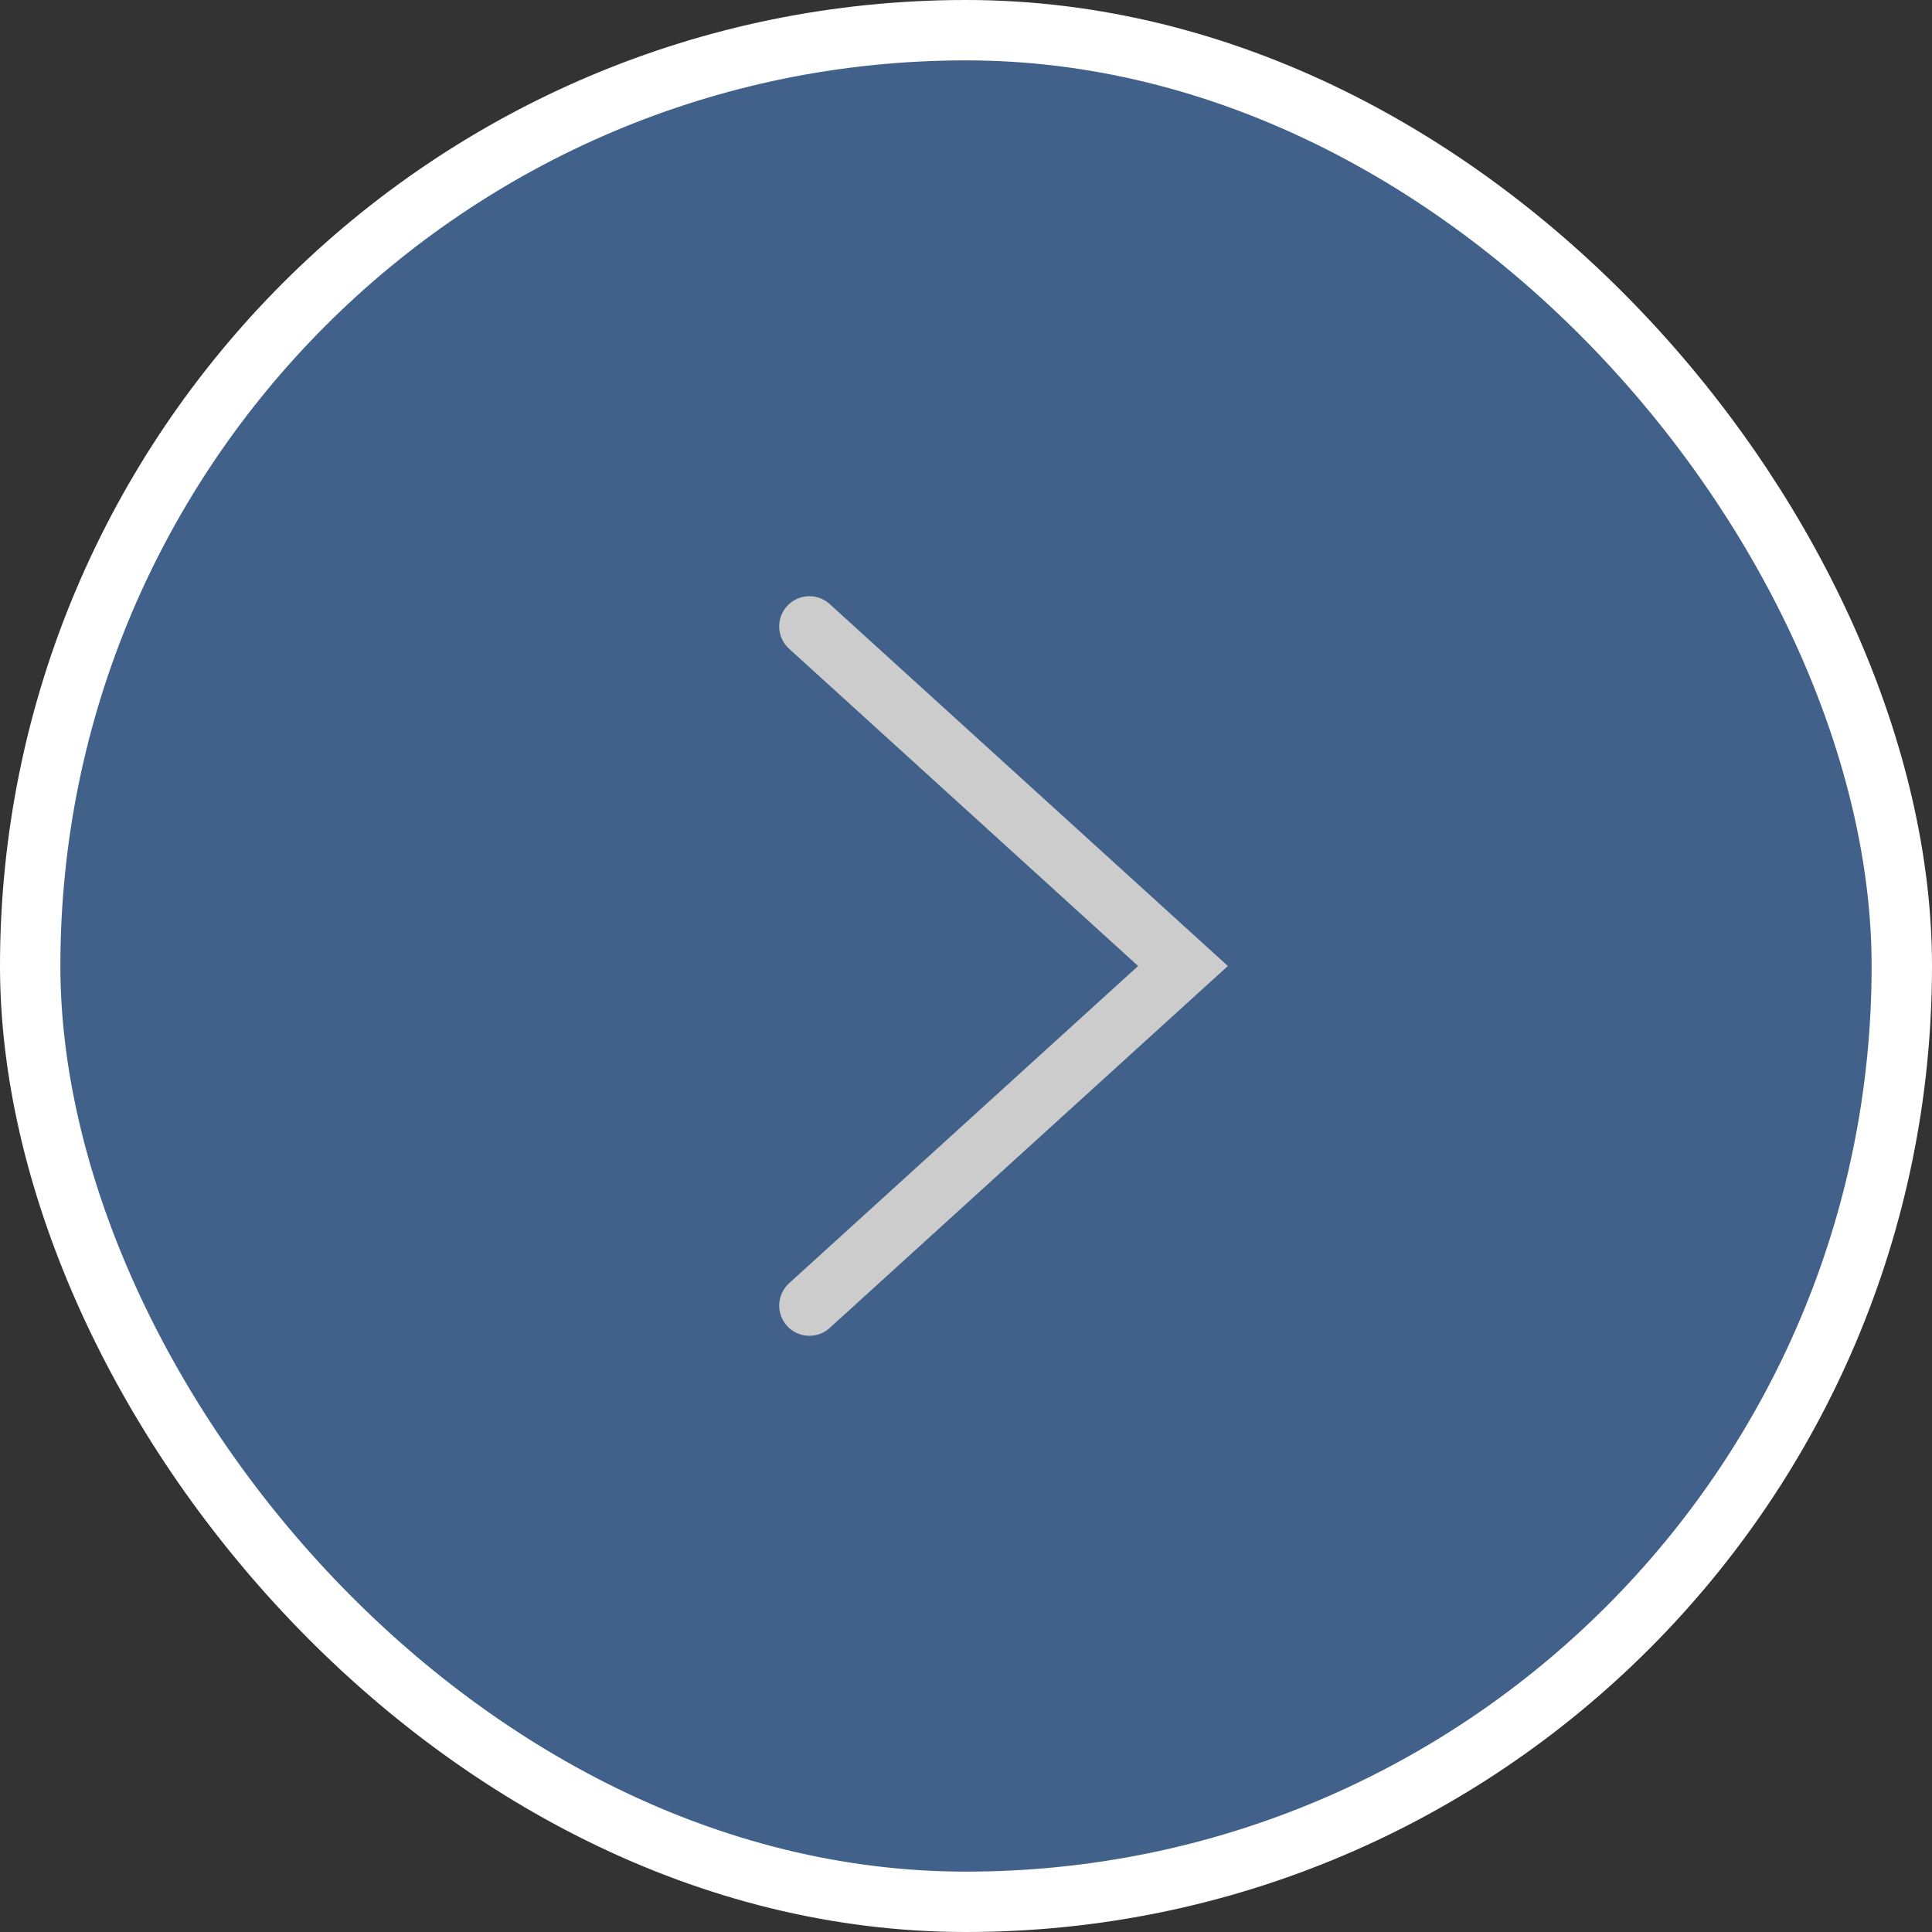 <svg width="64" height="64" viewBox="0 0 64 64" fill="none" xmlns="http://www.w3.org/2000/svg">
<rect x="0" y="0" width="64" height="64" fill="#333333" stroke="none"/>
<rect x="1" y="1" width="62" height="62" rx="31" fill="#41618A"/>
<rect x="1" y="1" width="62" height="62" rx="31" stroke="white" stroke-width="2"/>
<path d="M26.812 43.25L39.188 32L26.812 20.75" stroke="#CCCCCC" stroke-width="2" stroke-linecap="round"/>
</svg>
